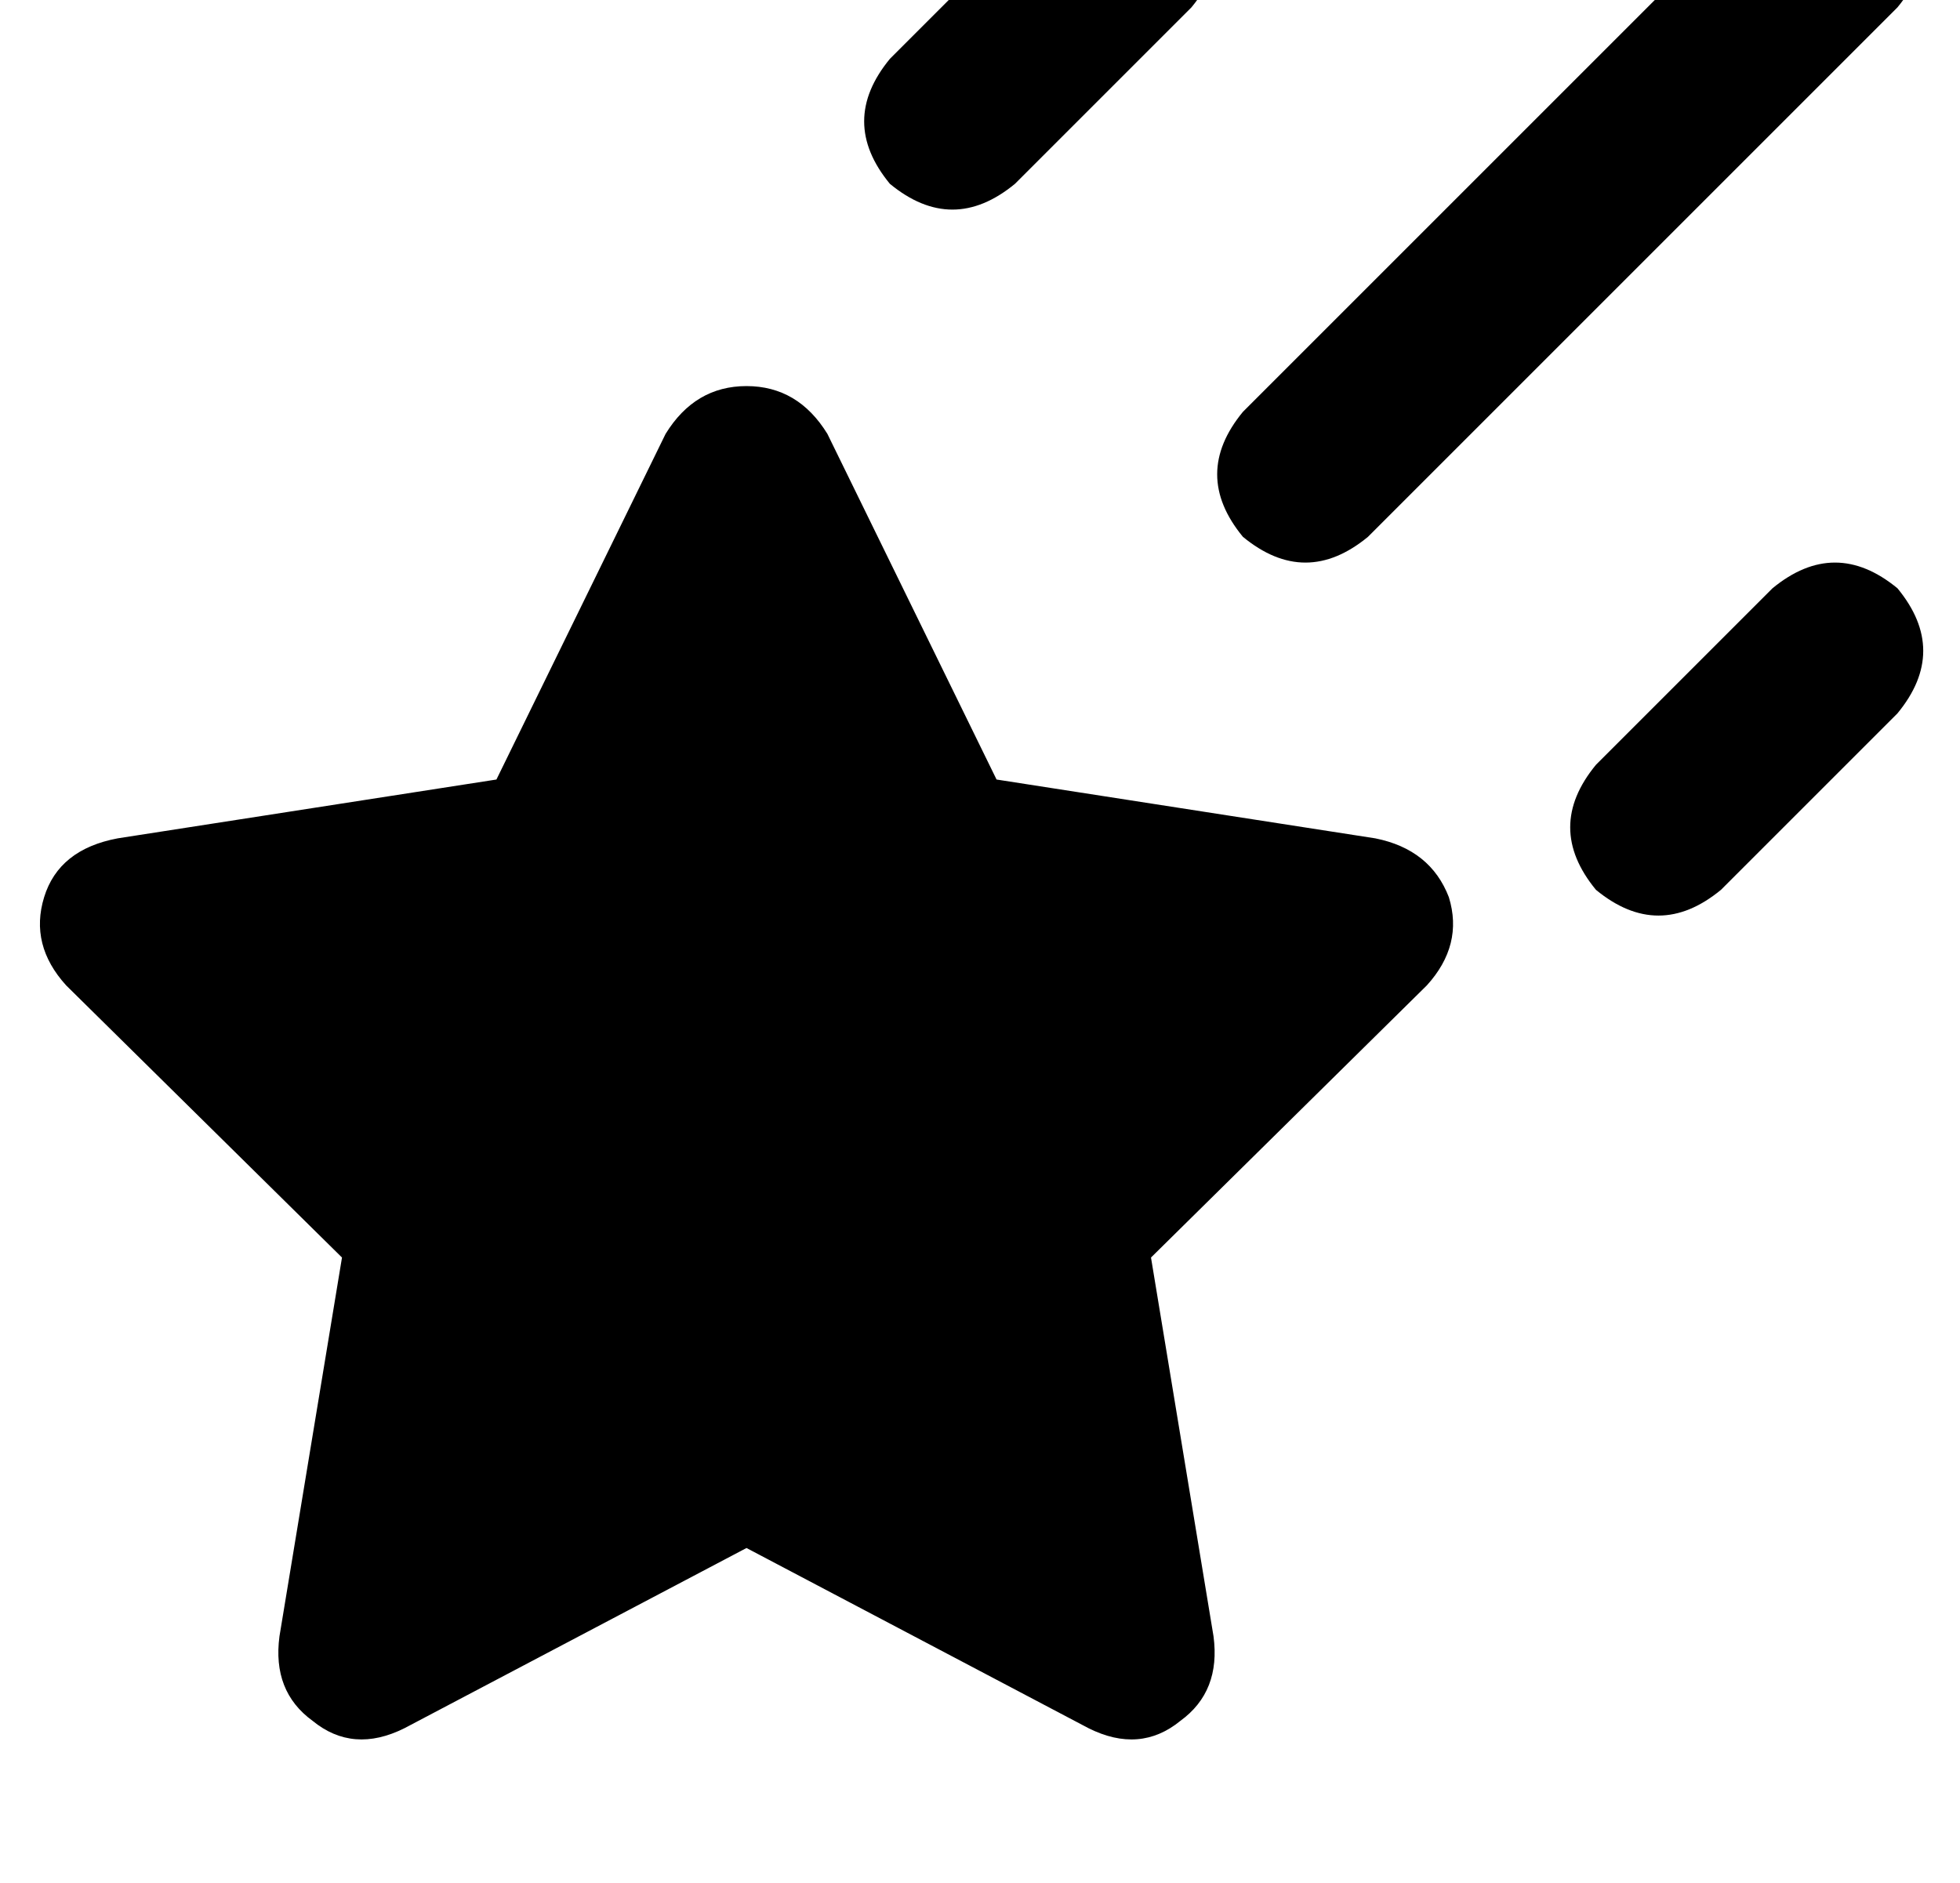 <?xml version="1.0" standalone="no"?>
<!DOCTYPE svg PUBLIC "-//W3C//DTD SVG 1.1//EN" "http://www.w3.org/Graphics/SVG/1.1/DTD/svg11.dtd" >
<svg xmlns="http://www.w3.org/2000/svg" xmlns:xlink="http://www.w3.org/1999/xlink" version="1.1" viewBox="-11 0 533 512">
   <path fill="currentColor"
d="M313 2l-48 48l48 -48l-48 48q-17 14 -34 0q-14 -17 0 -34l48 -48v0q17 -14 34 0q14 17 0 34v0zM170 118q8 -13 22 -13v0v0q14 0 22 13l46 94v0l103 16v0q15 3 20 16q4 13 -6 24l-75 74v0l17 103v0q2 15 -9 23q-11 9 -25 2l-93 -49v0l-93 49v0q-14 7 -25 -2q-11 -8 -9 -23
l17 -103v0l-75 -74v0q-10 -11 -6 -24t20 -16l103 -16v0l46 -94v0zM505 160q14 17 0 34l-48 48v0q-17 14 -34 0q-14 -17 0 -34l48 -48v0q17 -14 34 0v0zM505 2l-144 144l144 -144l-144 144q-17 14 -34 0q-14 -17 0 -34l144 -144v0q17 -14 34 0q14 17 0 34v0z" />
</svg>
